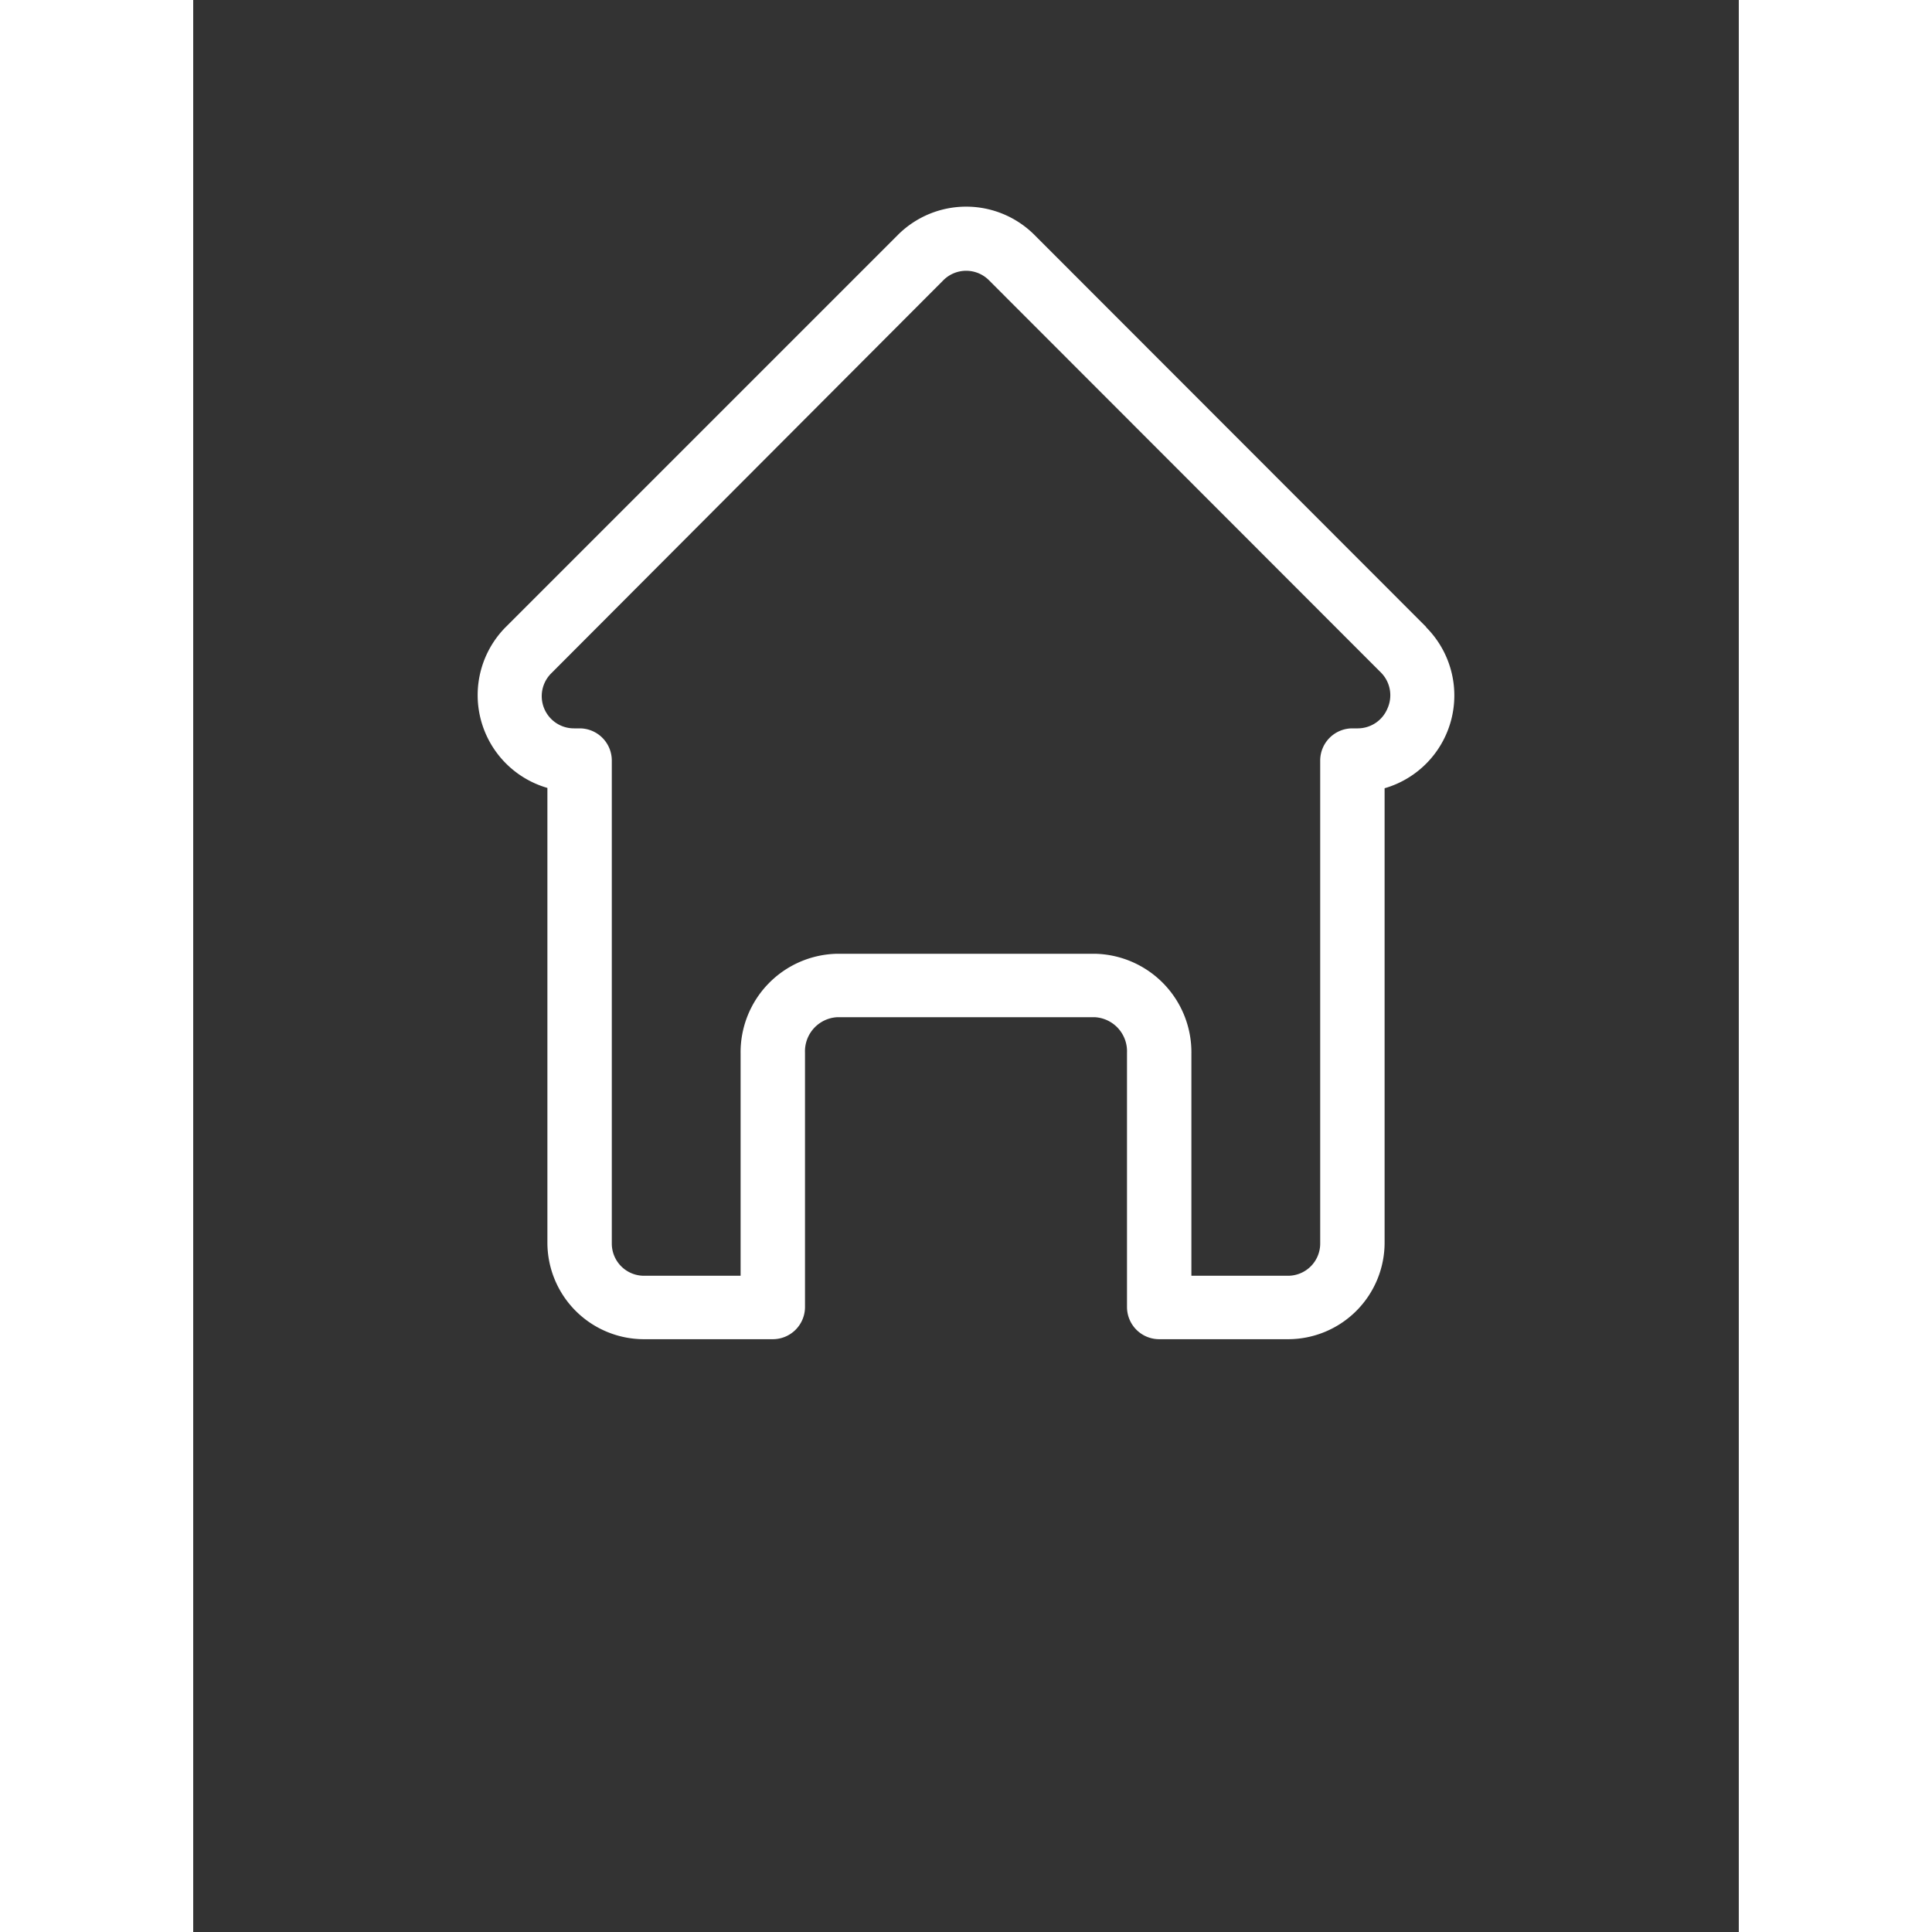 <svg xmlns="http://www.w3.org/2000/svg" viewBox="0 0 48 60" x="0px" y="0px" width="48px" height="48px" fill="white">
<rect x="0" y="0" width="48" height="60" fill="#333333" stroke="none"/>
<g><path d="M38.29,19.47,26.12,7.29a3,3,0,0,0-4.23,0L9.71,19.47a3,3,0,0,0,1.29,5V38.59a3,3,0,0,0,3,3h4a1,1,0,0,0,1-1v-7.9a1.06,1.06,0,0,1,1-1.1h8a1.06,1.06,0,0,1,1,1.1v7.9a1,1,0,0,0,1,1h4a3,3,0,0,0,3-3V24.48a3,3,0,0,0,1.29-5ZM37.09,22a1,1,0,0,1-.92.62H36a1,1,0,0,0-1,1v15a1,1,0,0,1-1,1H31v-6.9a3.06,3.06,0,0,0-3-3.1H20a3.06,3.06,0,0,0-3,3.1v6.9H14a1,1,0,0,1-1-1v-15a1,1,0,0,0-1-1h-.17a1,1,0,0,1-.71-1.71L23.3,8.7a1,1,0,0,1,1.41,0L36.88,20.88A1,1,0,0,1,37.09,22Z"/></g>
</svg>